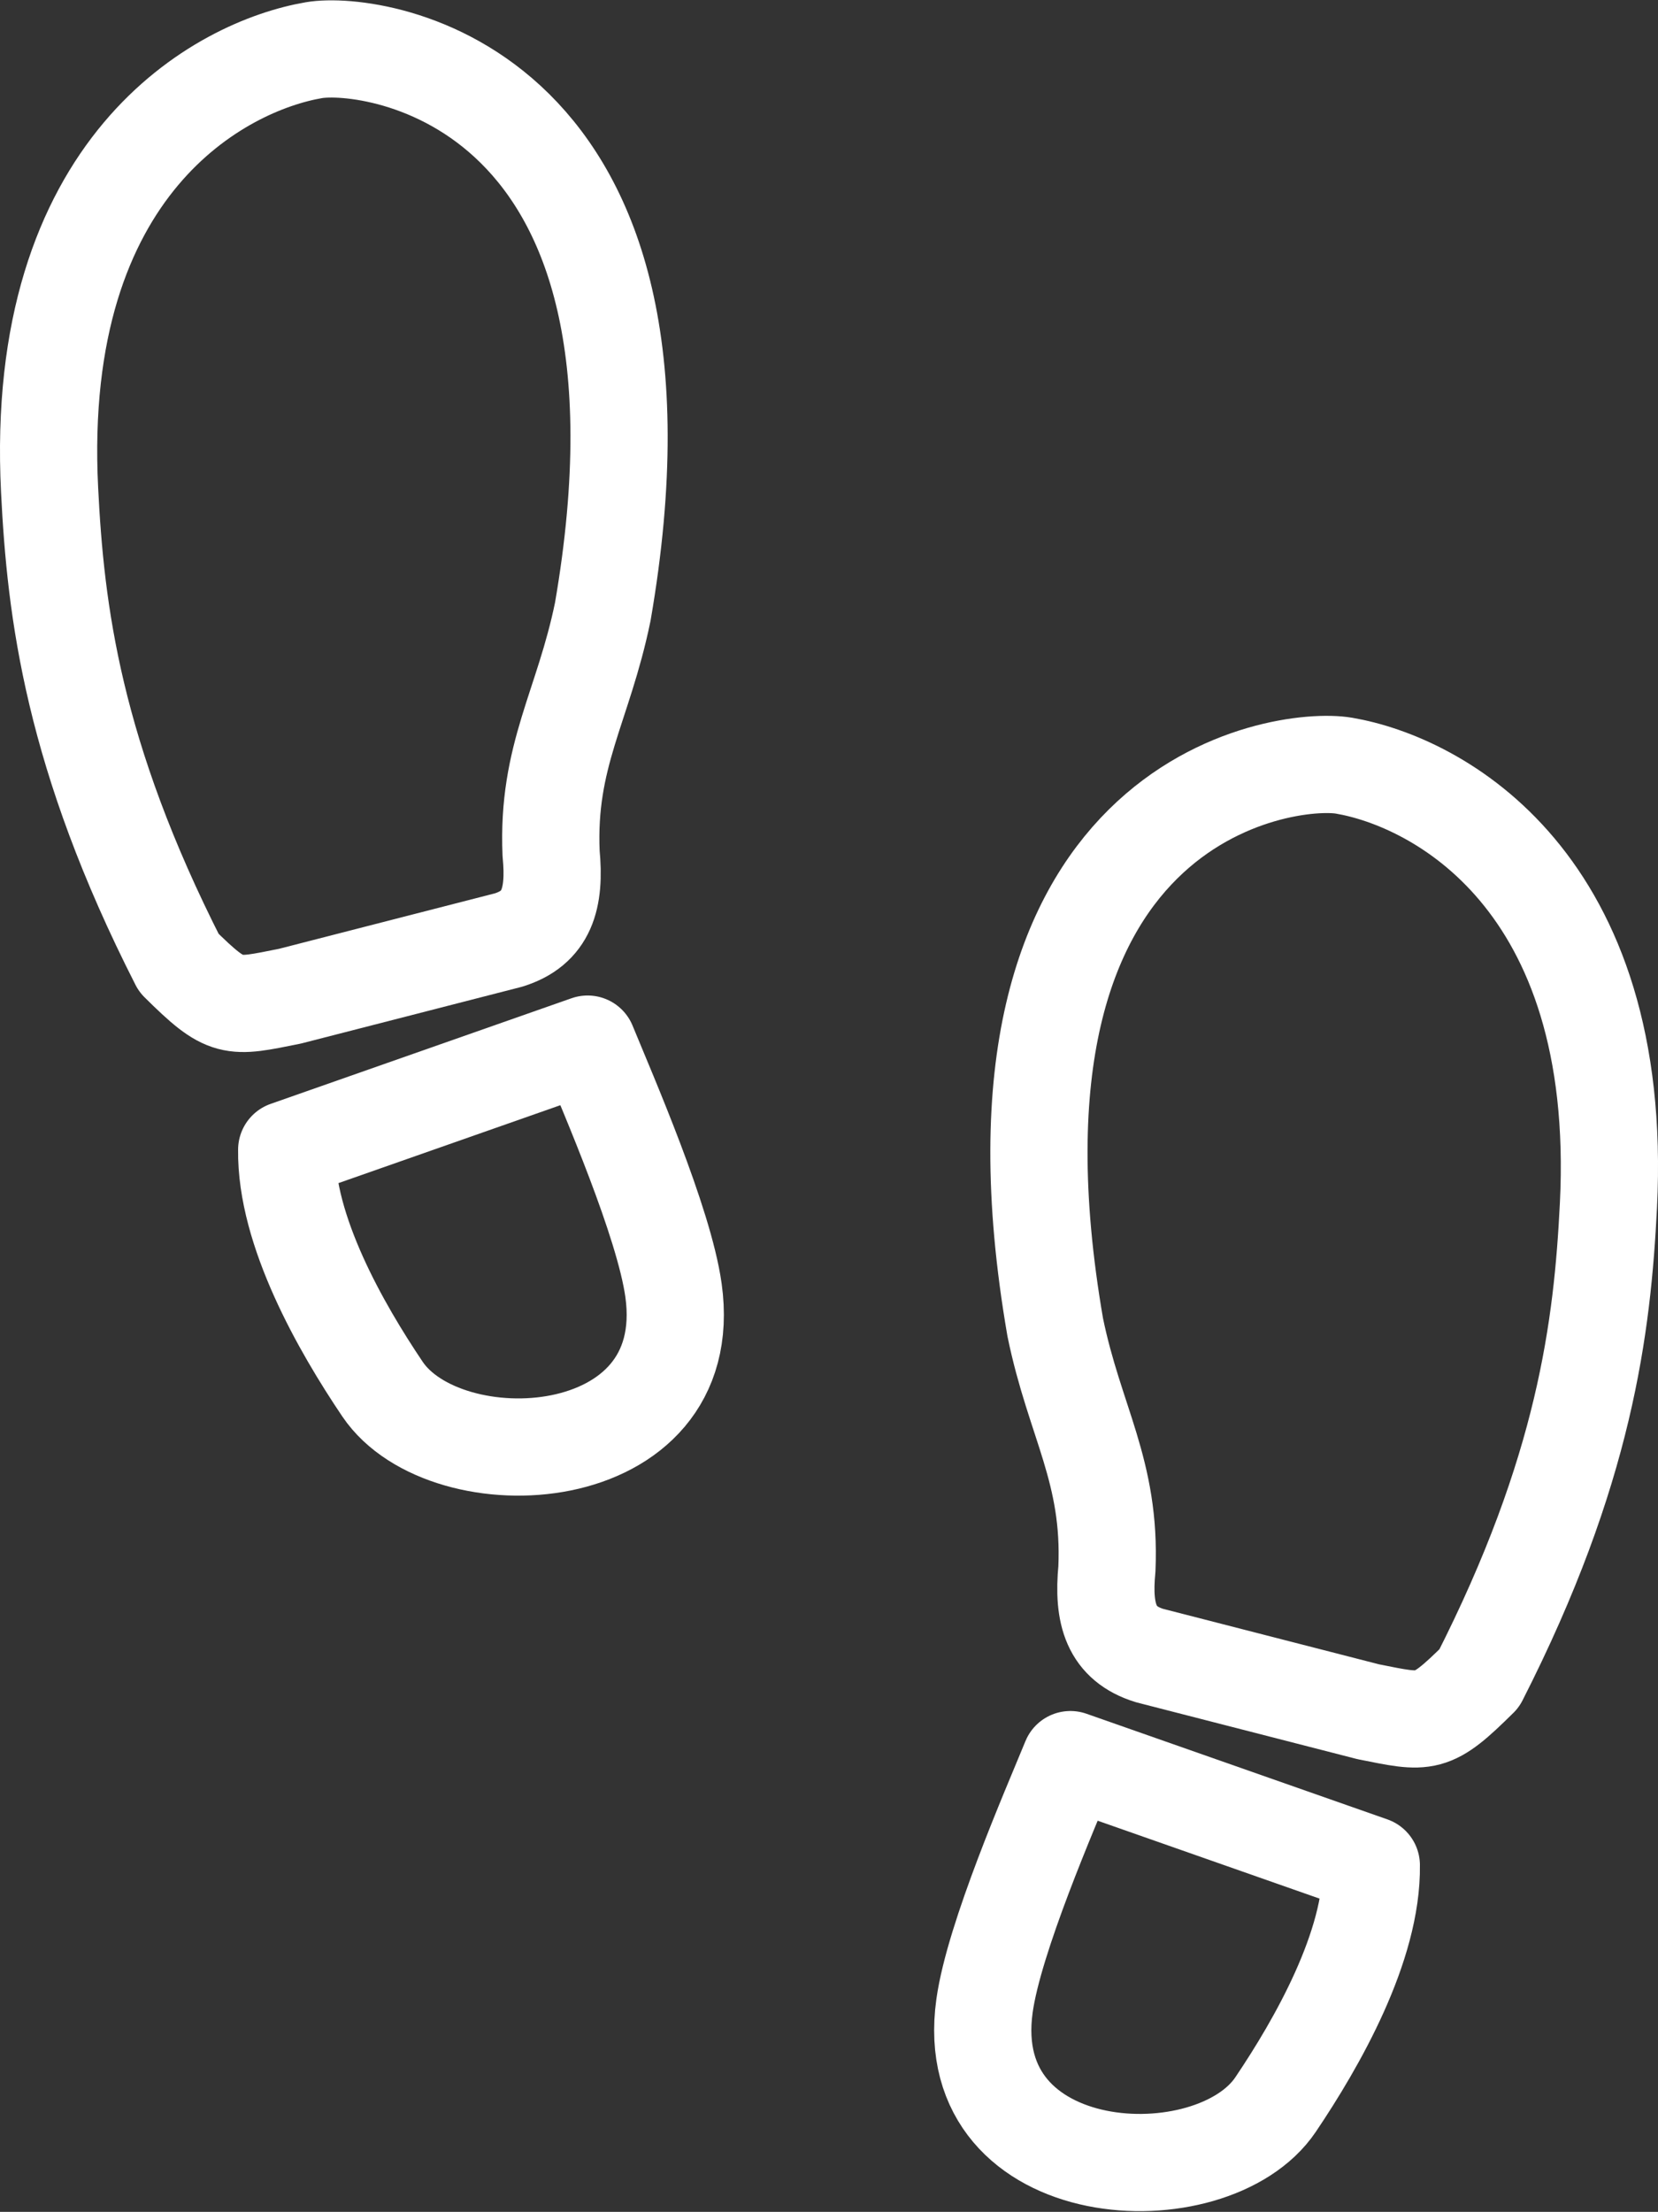 <?xml version="1.0" encoding="UTF-8" standalone="no"?>
<!-- Created with Inkscape (http://www.inkscape.org/) -->

<svg
   width="68.273mm"
   height="91.071mm"
   viewBox="0 0 68.273 91.071"
   version="1.1"
   id="svg1"
   xml:space="preserve"
   xmlns:inkscape="http://www.inkscape.org/namespaces/inkscape"
   xmlns:sodipodi="http://sodipodi.sourceforge.net/DTD/sodipodi-0.dtd"
   xmlns="http://www.w3.org/2000/svg"
   xmlns:svg="http://www.w3.org/2000/svg"><rect x="0" y="0" width="68.273" height="91.071" fill="#333333" stroke="none"/><sodipodi:namedview
     id="namedview1"
     pagecolor="#ffffff"
     bordercolor="#000000"
     borderopacity="0.25"
     inkscape:showpageshadow="2"
     inkscape:pageopacity="0.0"
     inkscape:pagecheckerboard="0"
     inkscape:deskcolor="#d1d1d1"
     inkscape:document-units="mm" /><defs
     id="defs1" /><g
     inkscape:label="Layer 1"
     inkscape:groupmode="layer"
     id="layer1"
     transform="translate(-6.467,-109.667)"><path
       style="fill:none;stroke:#ffffff;stroke-width:4.003;stroke-linecap:round;stroke-linejoin:round;stroke-dasharray:none;stroke-opacity:1;paint-order:stroke markers fill"
       d="M 13.83,149.31 C 9.47,140.743 8.758,134.843 8.509,129.839 7.84,116.436 15.576,112.385 19.395,111.733 c 2.461,-0.42 15.657,1.324 11.893,23.121 -0.802,3.905 -2.3,5.924 -2.128,9.95 0.181,1.877 -0.181,3.079 -1.752,3.567 l -9.011,2.315 c -2.414,0.482 -2.58,0.591 -4.568,-1.377 z"
       id="path12"
       sodipodi:nodetypes="cssccccc"
       inkscape:export-filename="ActiveSteps.svg"
       inkscape:export-xdpi="96"
       inkscape:export-ydpi="96" /><path
       style="fill:none;stroke:#ffffff;stroke-width:4.003;stroke-linecap:round;stroke-linejoin:round;stroke-dasharray:none;stroke-opacity:1;paint-order:stroke markers fill"
       d="m 18.273,157.007 c -0.046,3.333 2.236,7.32 3.943,9.853 2.606,3.869 13.022,3.387 11.985,-4.064 -0.391,-2.808 -2.679,-8.05 -3.537,-10.139 z"
       id="path13"
       sodipodi:nodetypes="csscc" /><path
       style="fill:none;stroke:#ffffff;stroke-width:4.003;stroke-linecap:round;stroke-linejoin:round;stroke-dasharray:none;stroke-opacity:1;paint-order:stroke markers fill"
       d="m 67.378,178.77 c 4.36,-8.567 5.071,-14.467 5.321,-19.471 0.668,-13.404 -7.067,-17.454 -10.887,-18.106 -2.461,-0.42 -15.657,1.324 -11.893,23.121 0.802,3.905 2.3,5.924 2.128,9.95 -0.181,1.877 0.181,3.079 1.752,3.567 l 9.011,2.315 c 2.414,0.482 2.58,0.591 4.568,-1.377 z"
       id="path12-6"
       sodipodi:nodetypes="cssccccc" /><path
       style="fill:none;stroke:#ffffff;stroke-width:4.003;stroke-linecap:round;stroke-linejoin:round;stroke-dasharray:none;stroke-opacity:1;paint-order:stroke markers fill"
       d="m 62.935,186.467 c 0.046,3.333 -2.236,7.32 -3.943,9.853 -2.606,3.869 -13.022,3.387 -11.985,-4.064 0.391,-2.808 2.679,-8.05 3.537,-10.139 z"
       id="path13-3"
       sodipodi:nodetypes="csscc" /></g></svg>
